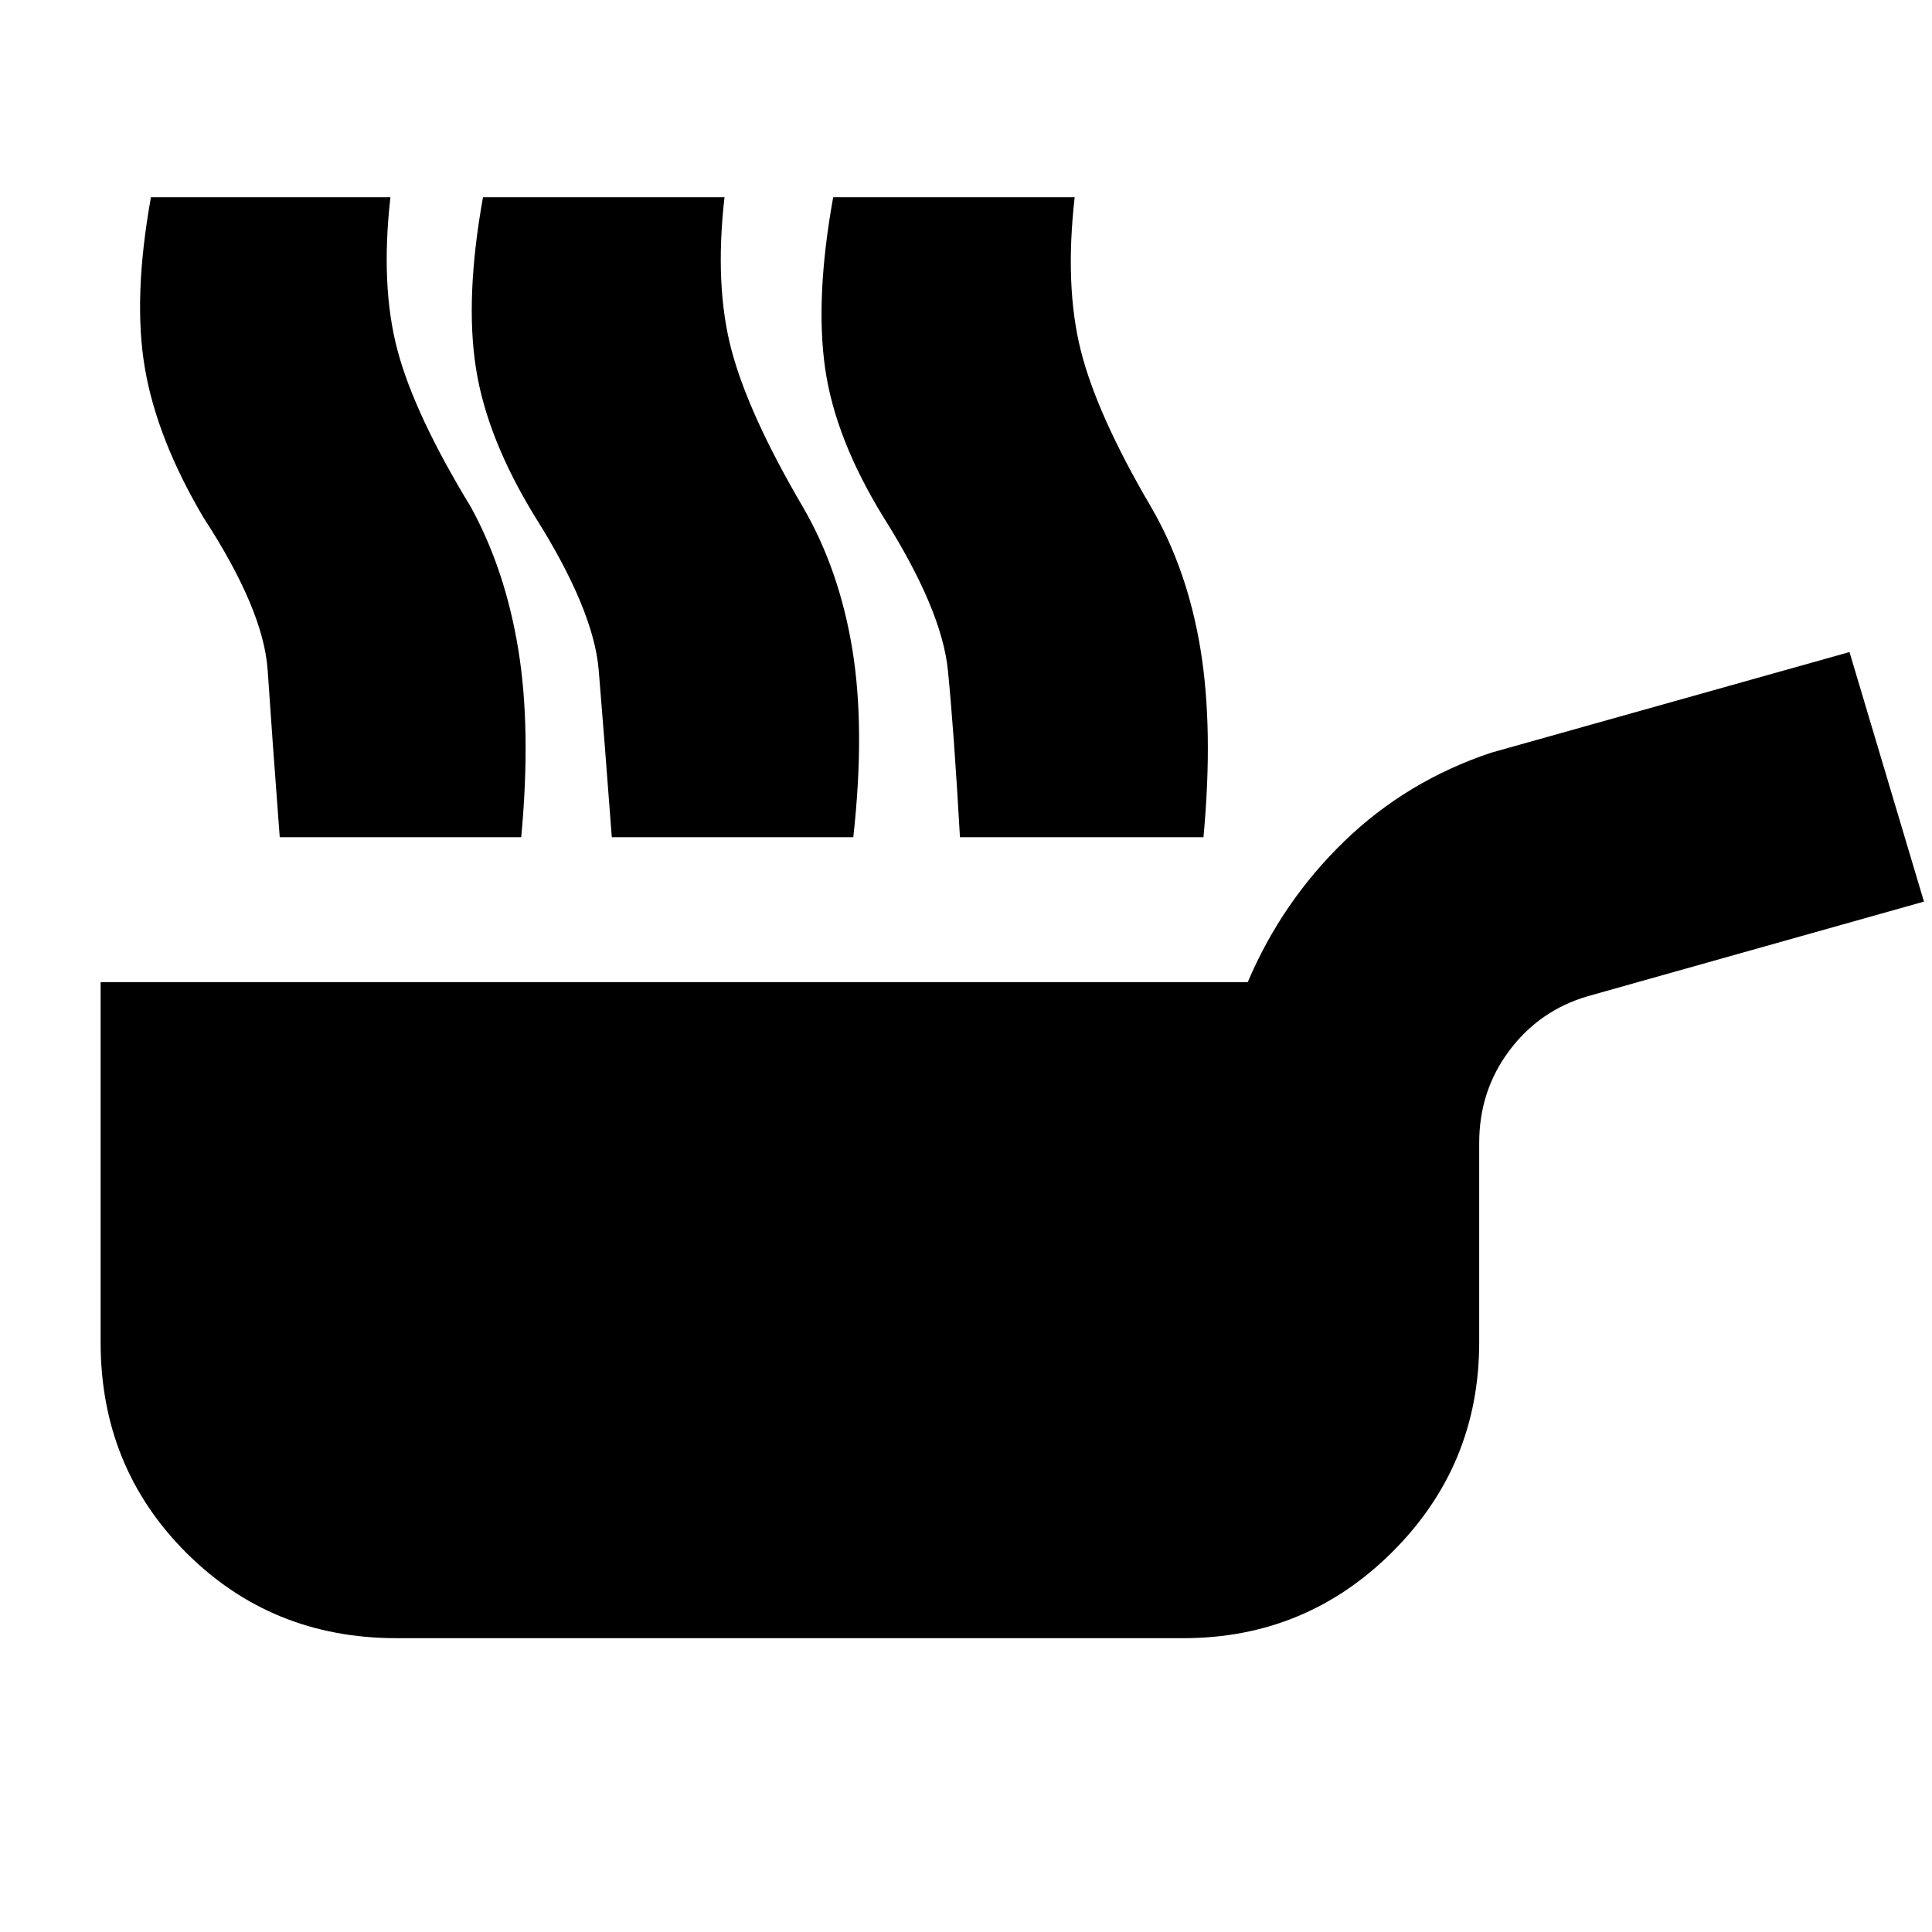 <svg xmlns="http://www.w3.org/2000/svg" height="20" viewBox="0 -960 960 960" width="20"><path d="M197-146q-62 0-104.5-42.5T50-293v-179h570q17-40 48-70t73-44l178-50 37 124-167 47q-24 7-39 27t-15 46v99q0 61-43 104t-104 43H197Zm-58-398q-4-53-6-83t-32-76q-23-39-29-74t3-85h119q-5 44 3.5 76t36.5 78q17 31 23.5 70.5T259-544H139Zm165 0q-4-53-6.5-83T266-703q-24-39-29.5-74t3.5-85h120q-5 44 3.5 76t35.5 78q18 31 24.5 70.5t.5 93.5H304Zm173 0q-3-53-6-83t-32-76q-24-39-29-74t4-85h120q-5 44 3 76t35 78q18 31 24.5 70.5T598-544H477Z"/></svg>